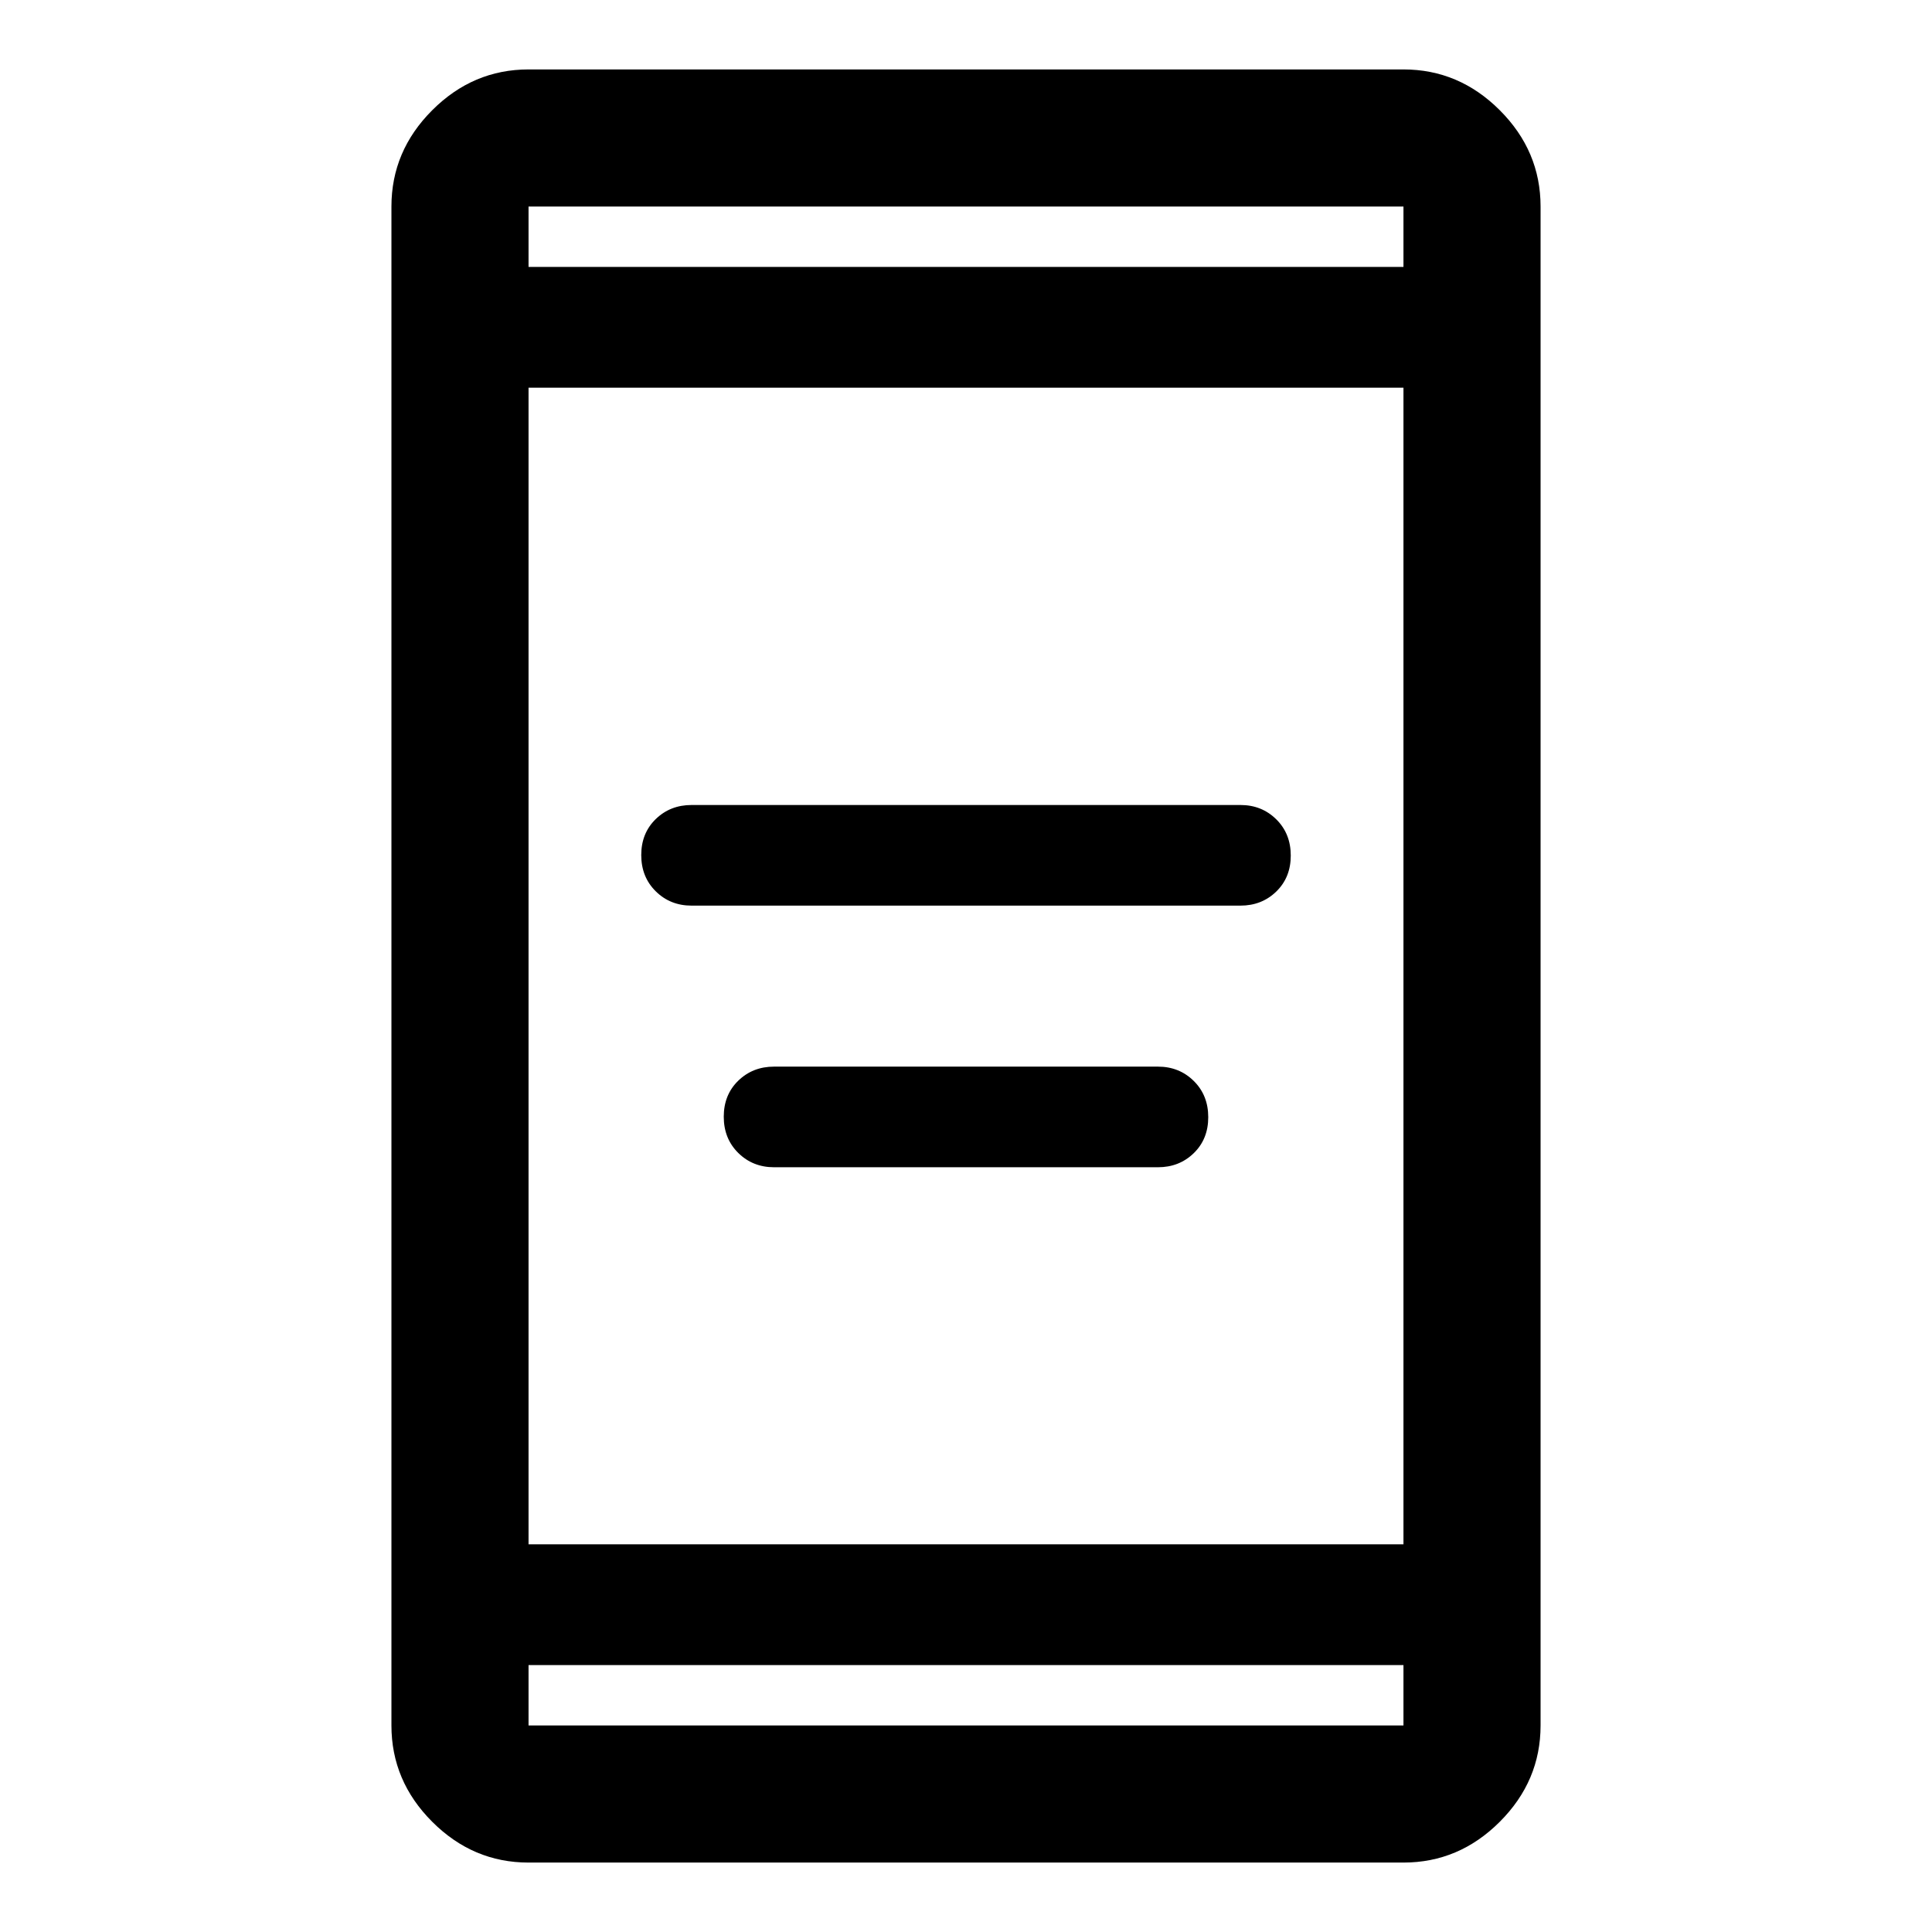 <svg xmlns="http://www.w3.org/2000/svg" height="48" viewBox="0 -960 960 960" width="48"><path d="M384.63-380q-10.59 0-17.8-7.12-7.2-7.11-7.2-18 0-10.88 7.2-17.88 7.21-7 17.8-7h190.74q10.59 0 17.8 7.12 7.2 7.11 7.2 18 0 10.88-7.2 17.88-7.21 7-17.8 7H384.63Zm-41-130q-10.59 0-17.8-7.12-7.2-7.11-7.2-18 0-10.88 7.2-17.88 7.21-7 17.8-7h272.74q10.59 0 17.8 7.12 7.2 7.11 7.2 18 0 10.88-7.2 17.88-7.21 7-17.8 7H343.63Zm-81 475.5q-27.6 0-47.86-20.27-20.27-20.26-20.27-47.86v-754.74q0-27.6 20.27-47.86 20.26-20.27 47.86-20.27h434.74q27.6 0 47.86 20.27 20.27 20.26 20.27 47.86v754.74q0 27.6-20.27 47.86-20.26 20.27-47.86 20.27H262.63Zm0-98.13v30h434.74v-30H262.63Zm0-60h434.74v-574.74H262.63v574.74Zm0-634.74h434.74v-30H262.63v30Zm0 0v-30 30Zm0 694.74v30-30Z"/></svg>